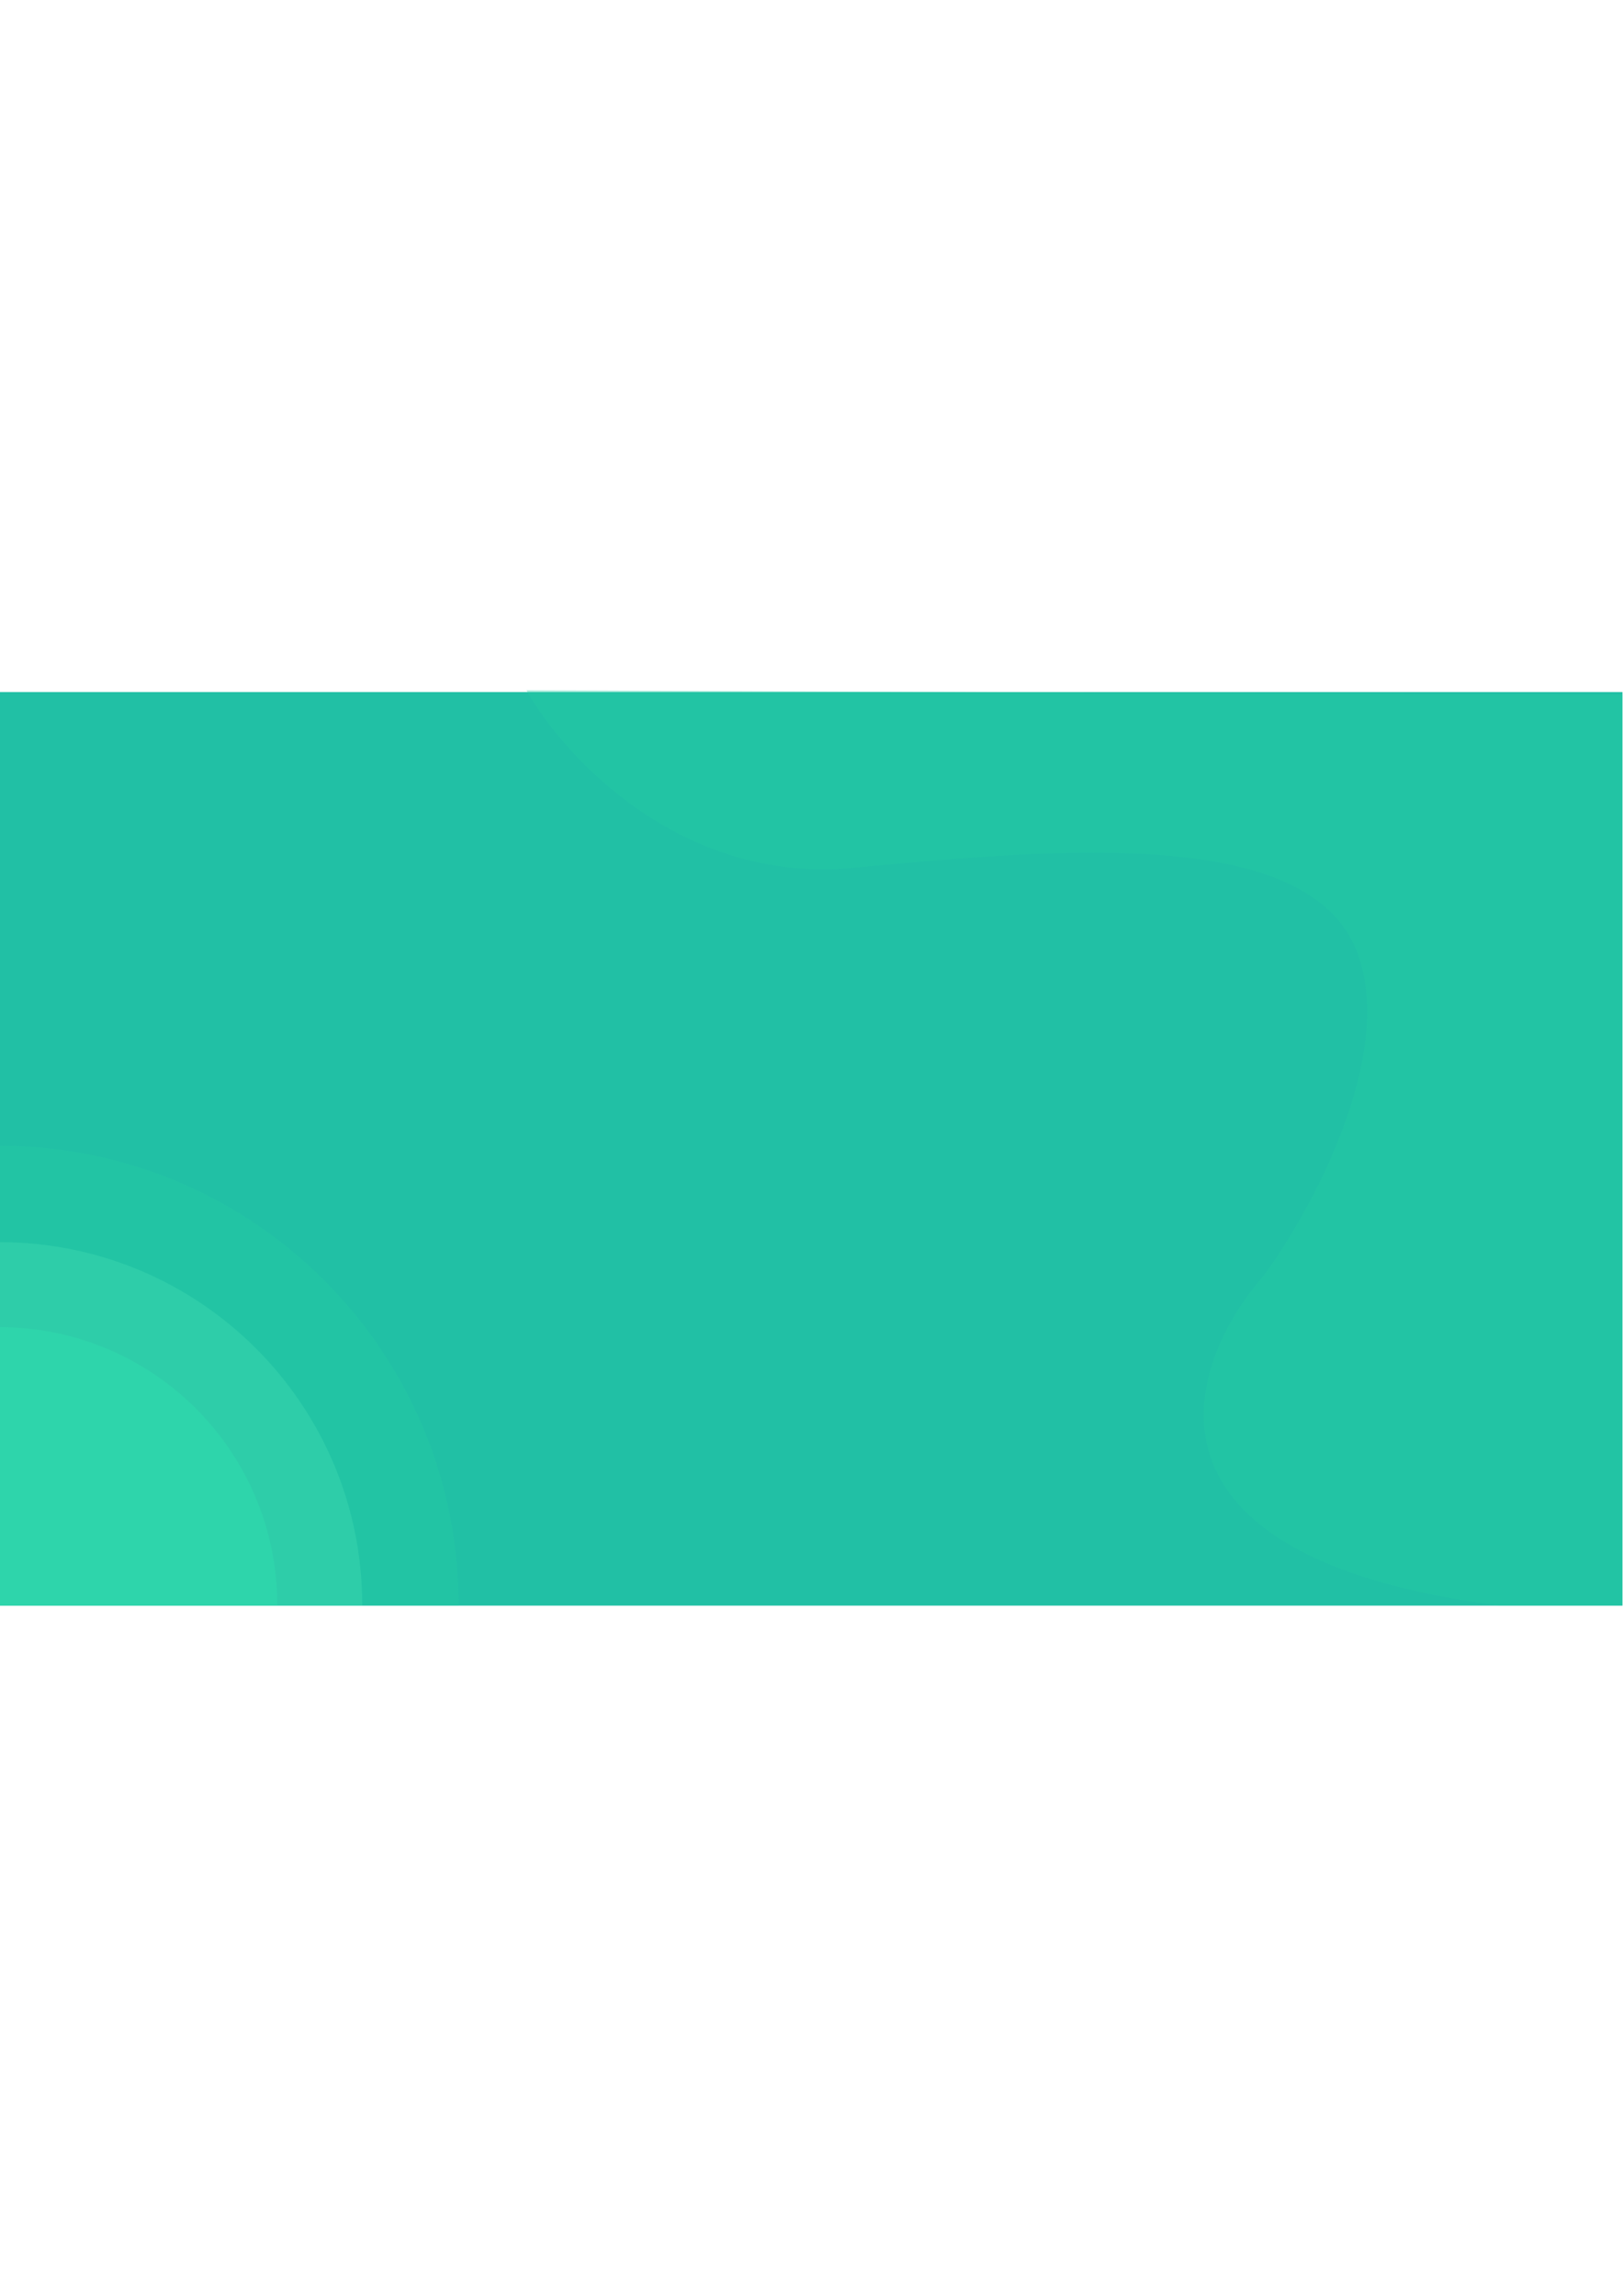 <?xml version="1.0" encoding="UTF-8"?>
<!DOCTYPE svg PUBLIC "-//W3C//DTD SVG 1.1//EN" "http://www.w3.org/Graphics/SVG/1.1/DTD/svg11.dtd">
<!-- Creator: CorelDRAW 2020 (64-Bit) -->
<svg xmlns="http://www.w3.org/2000/svg" xml:space="preserve" width="83.729mm" height="118.417mm" version="1.1" style="shape-rendering:geometricPrecision; text-rendering:geometricPrecision; image-rendering:optimizeQuality; fill-rule:evenodd; clip-rule:evenodd"
viewBox="0 0 8372.92 11841.7"
 xmlns:xlink="http://www.w3.org/1999/xlink"
 xmlns:xodm="http://www.corel.com/coreldraw/odm/2003">
 <defs>
  <style type="text/css">
   <![CDATA[
    .fil0 {fill:#21C0A5}
    .fil2 {fill:#4DE5B8;fill-rule:nonzero;fill-opacity:0.29}
    .fil3 {fill:#30E7B0;fill-rule:nonzero;fill-opacity:0.322}
    .fil1 {fill:#26CBA5;fill-rule:nonzero;fill-opacity:0.349}
   ]]>
  </style>
 </defs>
 <g id="Capa_x0020_1">
  <g id="_2423853888400">
   <rect class="fil0" x="-2.84" y="3569.58" width="8372.92" height="4712.19"/>
   <g>
    <path class="fil1" d="M2366.04 8278.5c0,-1308.3 -1060.59,-2368.89 -2368.89,-2368.89l0 2372.16 2368.85 0c0,-1.09 0.04,-2.18 0.04,-3.27z"/>
    <path class="fil2" d="M1868.71 8278.5c0,-1033.63 -837.92,-1871.55 -1871.55,-1871.55l0 1874.82 1871.51 0c0,-1.09 0.04,-2.18 0.04,-3.27z"/>
    <path class="fil3" d="M1430.27 8278.5c0,-791.48 -641.62,-1433.11 -1433.11,-1433.11l0 1436.38 1433.07 0c0,-1.09 0.04,-2.18 0.04,-3.27z"/>
   </g>
   <path class="fil1" d="M4397.93 4476.49c-887.35,83.77 -1490.91,-575.86 -1681.78,-916.14l5653.93 22.91 0 4698.52 -631.49 0c-1955.32,-248.67 -1626.16,-1240.07 -1217.16,-1704.68 238.85,-326.1 670.75,-1111.81 487.52,-1645.79 -229.04,-667.48 -1501.82,-559.5 -2611.02,-454.8z"/>
  </g>
 </g>
</svg>
